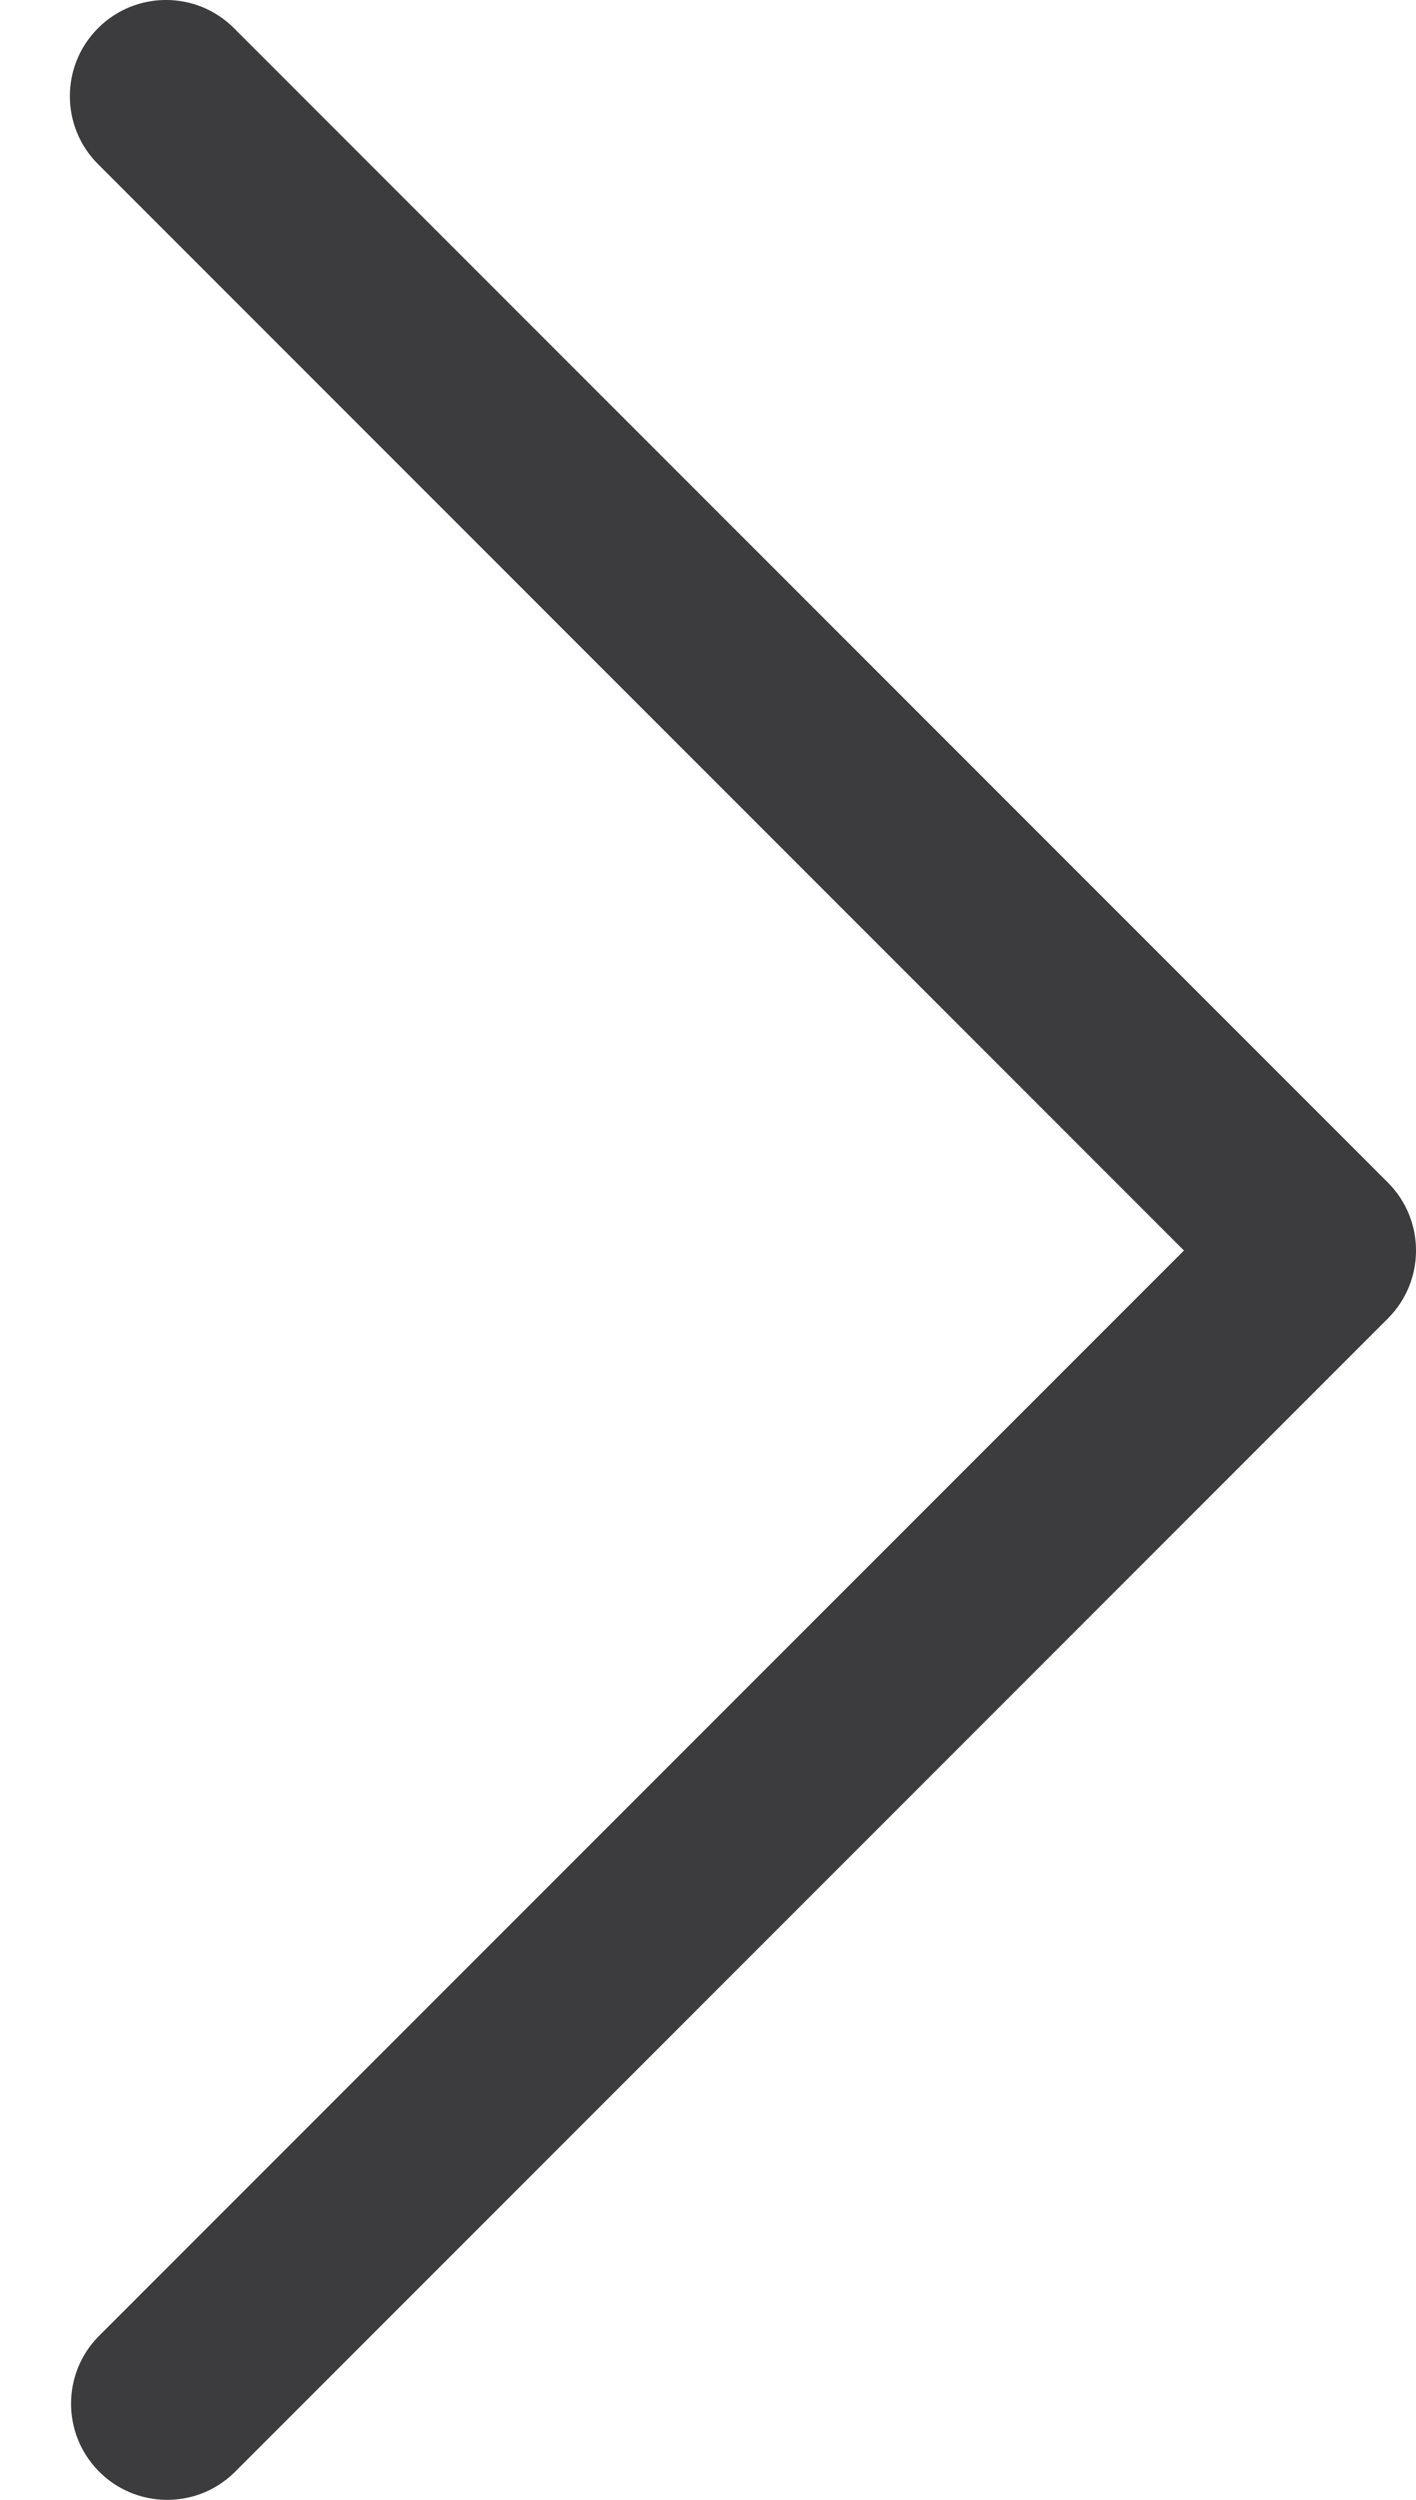 <svg width="17" height="30" viewBox="0 0 17 30" fill="none" xmlns="http://www.w3.org/2000/svg">
<path d="M14.214 15.007L1.177 1.97C0.726 1.52 0.726 0.789 1.177 0.338C1.628 -0.113 2.358 -0.113 2.809 0.338L16.662 14.191C17.113 14.642 17.113 15.372 16.662 15.823L2.809 29.676C2.351 30.119 1.62 30.106 1.177 29.648C0.745 29.2 0.745 28.491 1.177 28.044L14.214 15.007Z" fill="#3C3B3D"/>
</svg>
